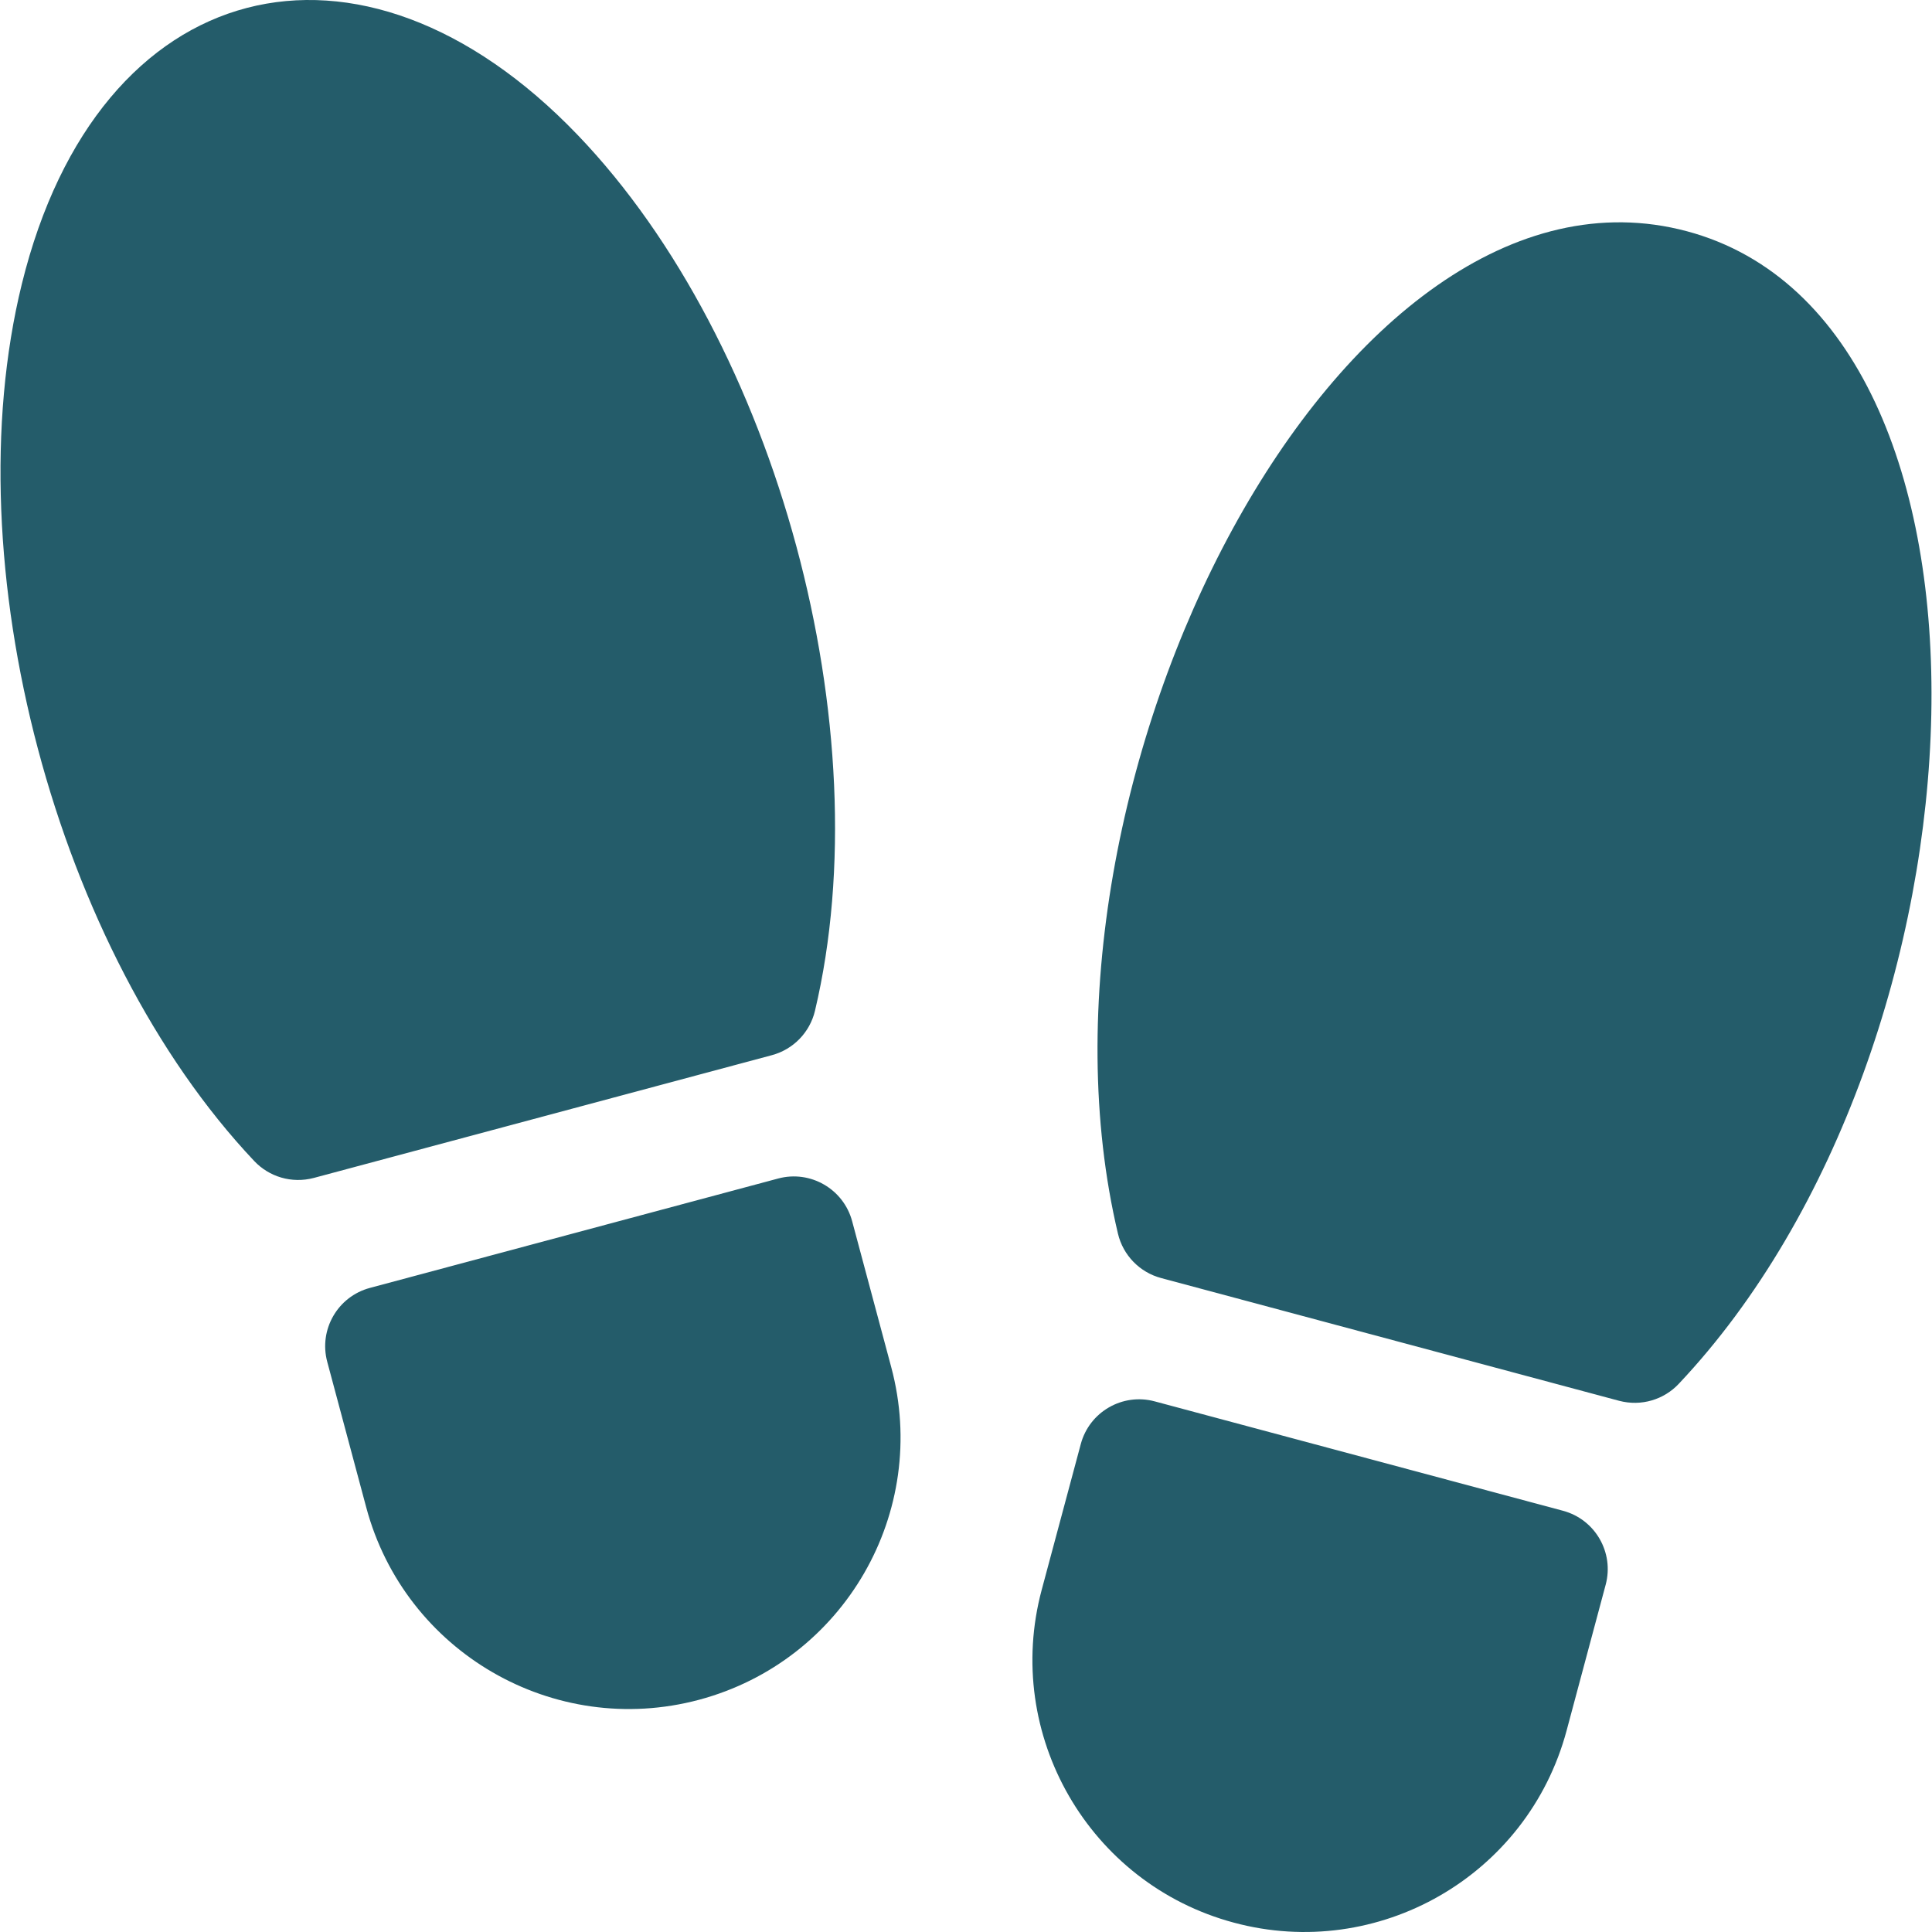 <?xml version="1.0"?>
<svg xmlns="http://www.w3.org/2000/svg" xmlns:xlink="http://www.w3.org/1999/xlink" xmlns:svgjs="http://svgjs.com/svgjs" version="1.1" width="512" height="512" x="0" y="0" viewBox="0 0 511.96 511.96" style="enable-background:new 0 0 512 512" xml:space="preserve" class=""><g><path xmlns="http://www.w3.org/2000/svg" d="m447.047 61.288c-91.642-24.545-179.118 146.246-150.8 265.62 1.36 5.73 5.75 10.24 11.43 11.76l121.38 32.53c5.911 1.553 11.874-.344 15.77-4.47 84.937-89.983 92.848-281.146 2.22-305.44z" fill="#245c6a" data-original="#000000" style="" class=""/><path xmlns="http://www.w3.org/2000/svg" d="m414.177 400.338-108.19-28.99c-8.53-2.29-17.31 2.78-19.59 11.31l-10.36 38.64c-10.27 38.35 12.57 77.91 50.92 88.18 38.121 10.27 77.813-12.232 88.18-50.91l10.35-38.64c2.276-8.482-2.739-17.29-11.31-19.59z" fill="#245c6a" data-original="#000000" style="" class=""/><path xmlns="http://www.w3.org/2000/svg" d="m215.959 267.853c17.641-74.367-9.927-176.881-62.88-232.08-57.62-60.06-127.044-42.892-147.29 39.47-18.251 74.199 9.069 176.811 61.59 232.43 3.911 4.14 9.881 6.019 15.77 4.47l121.38-32.53c5.68-1.519 10.07-6.039 11.43-11.76z" fill="#245c6a" data-original="#000000" style="" class=""/><path xmlns="http://www.w3.org/2000/svg" d="m225.809 323.603c-2.288-8.528-11.065-13.599-19.6-11.31l-108.18 28.99c-8.54 2.28-13.6 11.06-11.31 19.59l10.35 38.64c10.23 38.175 49.607 61.206 88.18 50.91 38.44-10.303 61.216-49.73 50.91-88.18z" fill="#245c6a" data-original="#000000" style="" class=""/></g></svg>
